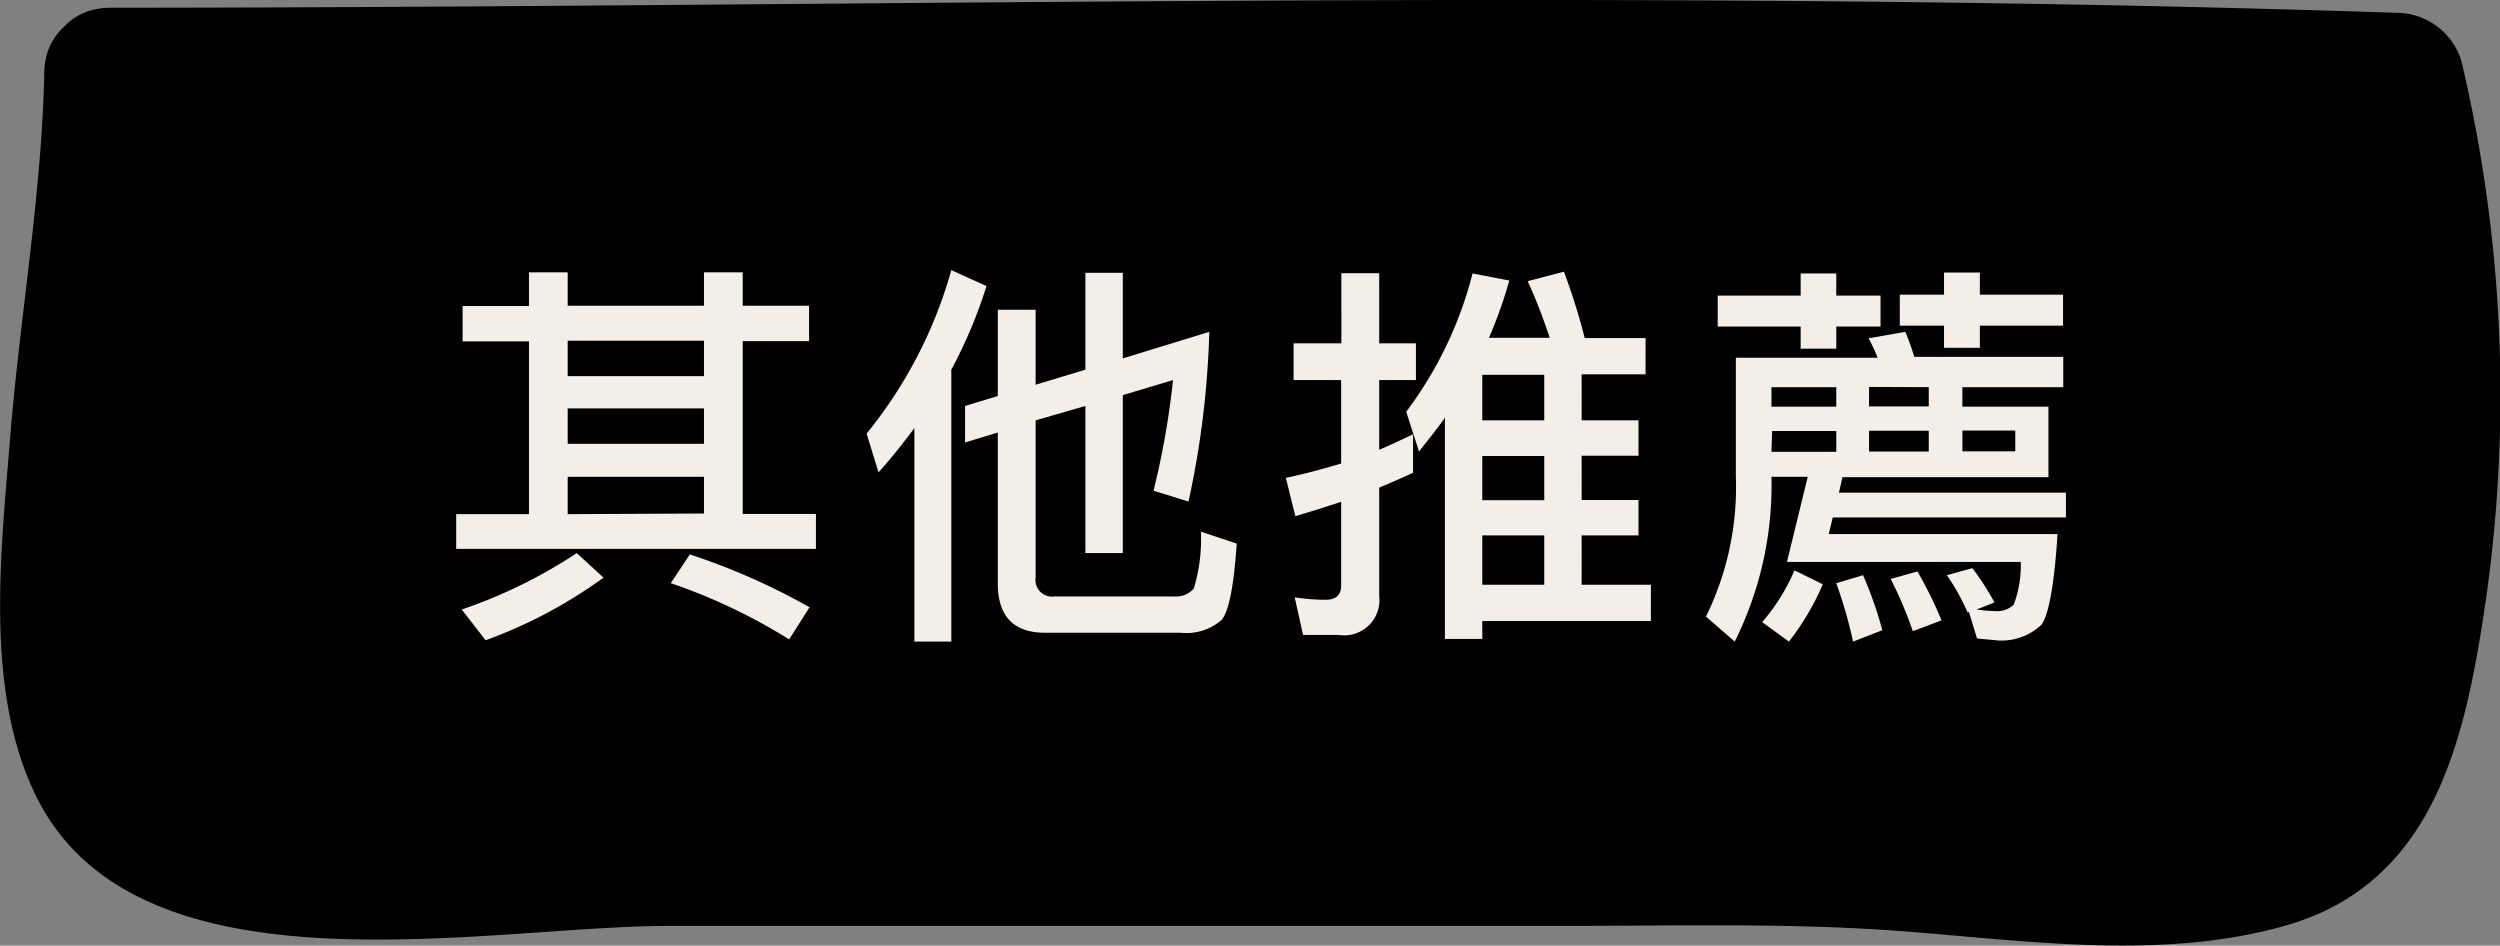 <svg xmlns="http://www.w3.org/2000/svg" viewBox="0 0 113 42.74"><rect x="0" y="0" width="113" height="42.74" fill="#808080" stroke="none"/><defs><style>.cls-1{fill:#f3eee8;}</style></defs><title>others</title><g id="圖層_1" data-name="圖層 1"><path d="M5,3.35C5,10,1.05,29.81,4.64,35.41,8,40.6,19,38.85,25,38.85h56.8c6.06,0,21.52,3,24.92-2.62,2.37-4,3.38-12.81,3.06-17-.42-5.49.22-10.29-1.39-15.6-29-1-74.67-.23-103.38-.23"/><path d="M2,3.35C1.88,8.84.9,14.3.46,19.77c-.4,5-1.14,11.12,1,15.85,4.34,9.75,20.37,6.23,28.79,6.23H70.79c5.19,0,10.4-.15,15.58.27,5.5.44,11.48,1.26,16.89-.27,6.24-1.76,7.92-7.39,8.87-13.24a65.45,65.45,0,0,0-.87-25.83,3.07,3.07,0,0,0-2.89-2.2C73.91-.57,39.43.34,5,.35c-3.86,0-3.87,6,0,6,34.45,0,68.94-.92,103.38.23l-2.89-2.2c1.66,6.34,1.81,14.13,1.12,20.68-.28,2.71-.62,6.32-2,8.74-1.26,2.2-3.42,2.51-5.82,2.76-5,.5-10-.34-14.91-.62-4.34-.24-8.72-.08-13.07-.08H36.57c-4.54,0-9.1-.11-13.65,0C18.78,36,11,37.57,7.74,34.34S6.18,23.07,6.51,19.14C7,13.89,7.88,8.63,8,3.35,8-.51,2-.51,2,3.35Z"/><path class="cls-1" d="M23.91,13.83V12.31h1.75v1.51h6.16V12.31h1.75v1.51h3v1.6h-3v7.81h3.31v1.58H20.62V23.24h3.29V15.43h-3v-1.6Zm3.37,12.28a21.68,21.68,0,0,1-5.33,2.83l-1.08-1.39A22.63,22.63,0,0,0,26.07,25ZM31.82,17v-1.6H25.66V17Zm0,3.06v-1.6H25.66v1.6Zm0,3.15V21.55H25.66v1.69Zm4.79,4.21-.94,1.48a25.78,25.78,0,0,0-5.35-2.54l.86-1.3A29.87,29.87,0,0,1,36.61,27.46Z"/><path class="cls-1" d="M44.59,12.93A21.83,21.83,0,0,1,43,16.71V29H41.33V19.35c-.5.67-1,1.31-1.62,2l-.54-1.75A20.45,20.45,0,0,0,43,12.21Zm9.13,9.74-1.58-.49a36.74,36.74,0,0,0,.88-5l-2.27.68V25H49.06V18.35L46.81,19v7.11a.75.75,0,0,0,.85.85h5.42a1.06,1.06,0,0,0,.88-.36,7.65,7.65,0,0,0,.32-2.57l1.62.54c-.13,1.89-.34,3-.67,3.44a2.43,2.43,0,0,1-1.87.59H47.24c-1.44,0-2.14-.76-2.14-2.23V19.55L43.62,20V18.35l1.48-.45V14h1.71v3.39l2.25-.68V12.33h1.69V16.2L54.66,15A40.91,40.91,0,0,1,53.72,22.67Z"/><path class="cls-1" d="M63.87,21.37c-.5.23-1,.45-1.53.67v4.9a1.59,1.59,0,0,1-1.82,1.76H58.9L58.52,27a9.55,9.55,0,0,0,1.4.11q.7,0,.7-.65V22.68c-.68.23-1.39.45-2.07.65l-.43-1.73c.85-.18,1.67-.4,2.5-.65V17.18H58.47V15.52h2.16V12.35h1.71v3.17H64v1.66H62.34v3.15c.52-.22,1-.45,1.53-.7ZM67,28.88H65.31v-10c-.36.52-.76,1-1.17,1.53l-.58-1.8a17.61,17.61,0,0,0,3-6.25l1.66.32a20,20,0,0,1-.92,2.59h2.75c-.29-.86-.61-1.73-1-2.56l1.64-.43a28.84,28.84,0,0,1,.94,3h2.75v1.64H71.49V19h2.57v1.6H71.49v2h2.57V24.2H71.49v2.23h3.13v1.64H67Zm0-11.94V19H69.8V16.94Zm0,5.67H69.8v-2H67Zm0,3.82H69.8V24.2H67Z"/><path class="cls-1" d="M82.66,24.14H93c-.14,2.27-.4,3.64-.72,4.09a2.62,2.62,0,0,1-2.16.7l-.76-.07L89,27.67l-.07,0A9.75,9.75,0,0,0,88,26l1.15-.32a12.05,12.05,0,0,1,1,1.55l-.81.32a7,7,0,0,0,.83.07,1.06,1.06,0,0,0,.85-.29,5.05,5.05,0,0,0,.32-1.93H80.77l.94-3.85H80.07A15.85,15.85,0,0,1,78.41,29l-1.3-1.13a13.29,13.29,0,0,0,1.35-6.36V16.17h6.41a8.08,8.08,0,0,0-.41-.88L86.12,15c.14.32.27.7.41,1.13h6.73V17.5H88.7v.88h3.89v3.19H83.28l-.16.7H93.38v1.12H82.84ZM81.39,13.36v-1H83v1h2v1.4H83v1H81.39v-1H77.64v-1.4Zm1,13.05A11.7,11.7,0,0,1,80.86,29l-1.21-.88a8.92,8.92,0,0,0,1.46-2.34ZM80.07,17.5v.88H83V17.5Zm0,2.92H83v-.94h-2.9Zm5,8.07L83.76,29A20.92,20.92,0,0,0,83,26.36L84.21,26A17.6,17.6,0,0,1,85.08,28.48Zm-.59-11v.88h2.7V17.5Zm0,2.92h2.7v-.94h-2.7Zm3.28,7.63-1.3.49a18.42,18.42,0,0,0-1-2.36l1.21-.34A18.39,18.39,0,0,1,87.76,28.05Zm1.73-15.72v1h3.76v1.4H89.49v1H87.87v-1h-2v-1.4h2v-1Zm-.79,8.08h2.39v-.94H88.7Z"/></g></svg>
